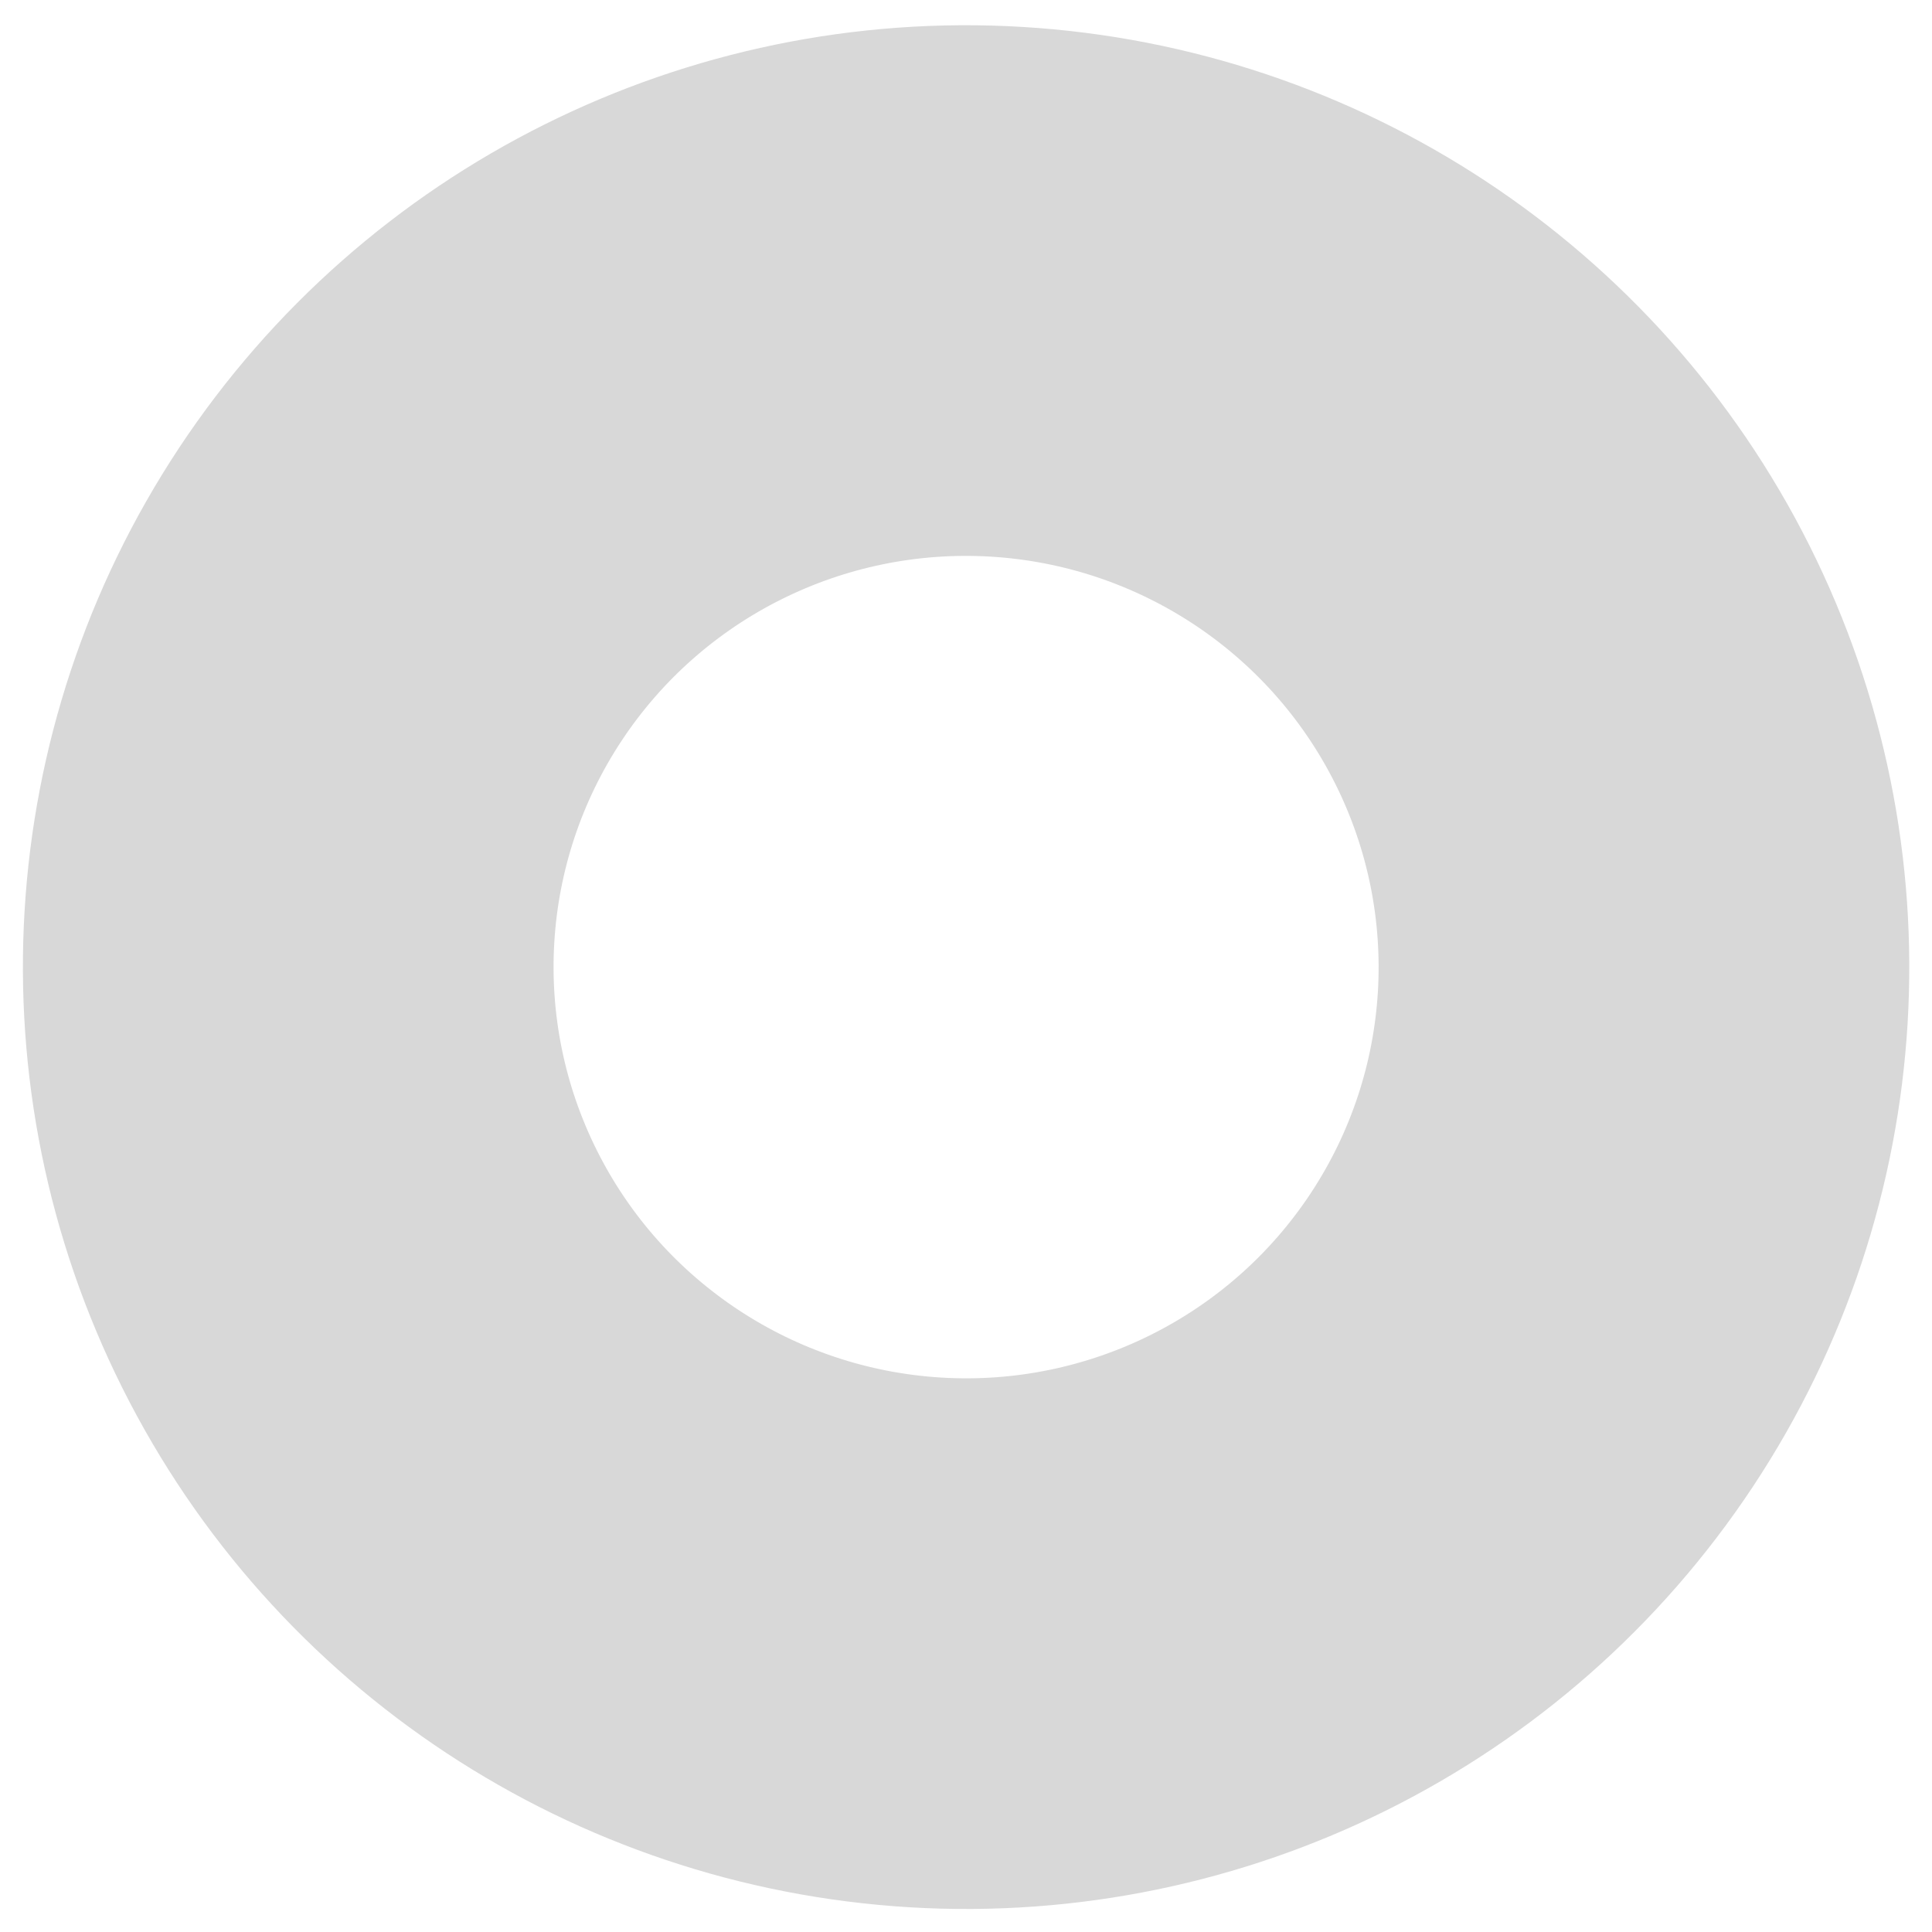 <?xml version="1.0" encoding="UTF-8" standalone="no"?>
<svg
   xmlns:dc="http://purl.org/dc/elements/1.1/"
   xmlns:cc="http://creativecommons.org/ns#"
   xmlns:rdf="http://www.w3.org/1999/02/22-rdf-syntax-ns#"
   xmlns:svg="http://www.w3.org/2000/svg"
   xmlns="http://www.w3.org/2000/svg"
   xmlns:sodipodi="http://sodipodi.sourceforge.net/DTD/sodipodi-0.dtd"
   xmlns:inkscape="http://www.inkscape.org/namespaces/inkscape"
   width="172"
   height="172"
   version="1.1"
   id="svg855"
   sodipodi:docname="player-wading-01.svg"
   inkscape:version="0.92.2 (unknown)">
  <defs
     id="defs859" />
  <sodipodi:namedview
     pagecolor="#ffffff"
     bordercolor="#666666"
     borderopacity="1"
     objecttolerance="10"
     gridtolerance="10"
     guidetolerance="10"
     inkscape:pageopacity="0"
     inkscape:pageshadow="2"
     inkscape:window-width="1920"
     inkscape:window-height="1176"
     id="namedview857"
     showgrid="false"
     fit-margin-top="2"
     fit-margin-left="2"
     fit-margin-bottom="2"
     fit-margin-right="2"
     inkscape:zoom="3.005814"
     inkscape:cx="64.828789"
     inkscape:cy="41.052863"
     inkscape:window-x="0"
     inkscape:window-y="24"
     inkscape:window-maximized="1"
     inkscape:current-layer="svg855" />
  <ellipse
     cx="-80.798"
     cy="91.038"
     transform="matrix(0.06,-0.998,0.998,0.06,0,0)"
     stroke-miterlimit="10"
     rx="60.242"
     ry="60.36"
     id="ellipse853"
     style="fill:none;stroke:#d8d8d8;stroke-width:47.252;stroke-miterlimit:10" />
</svg>
